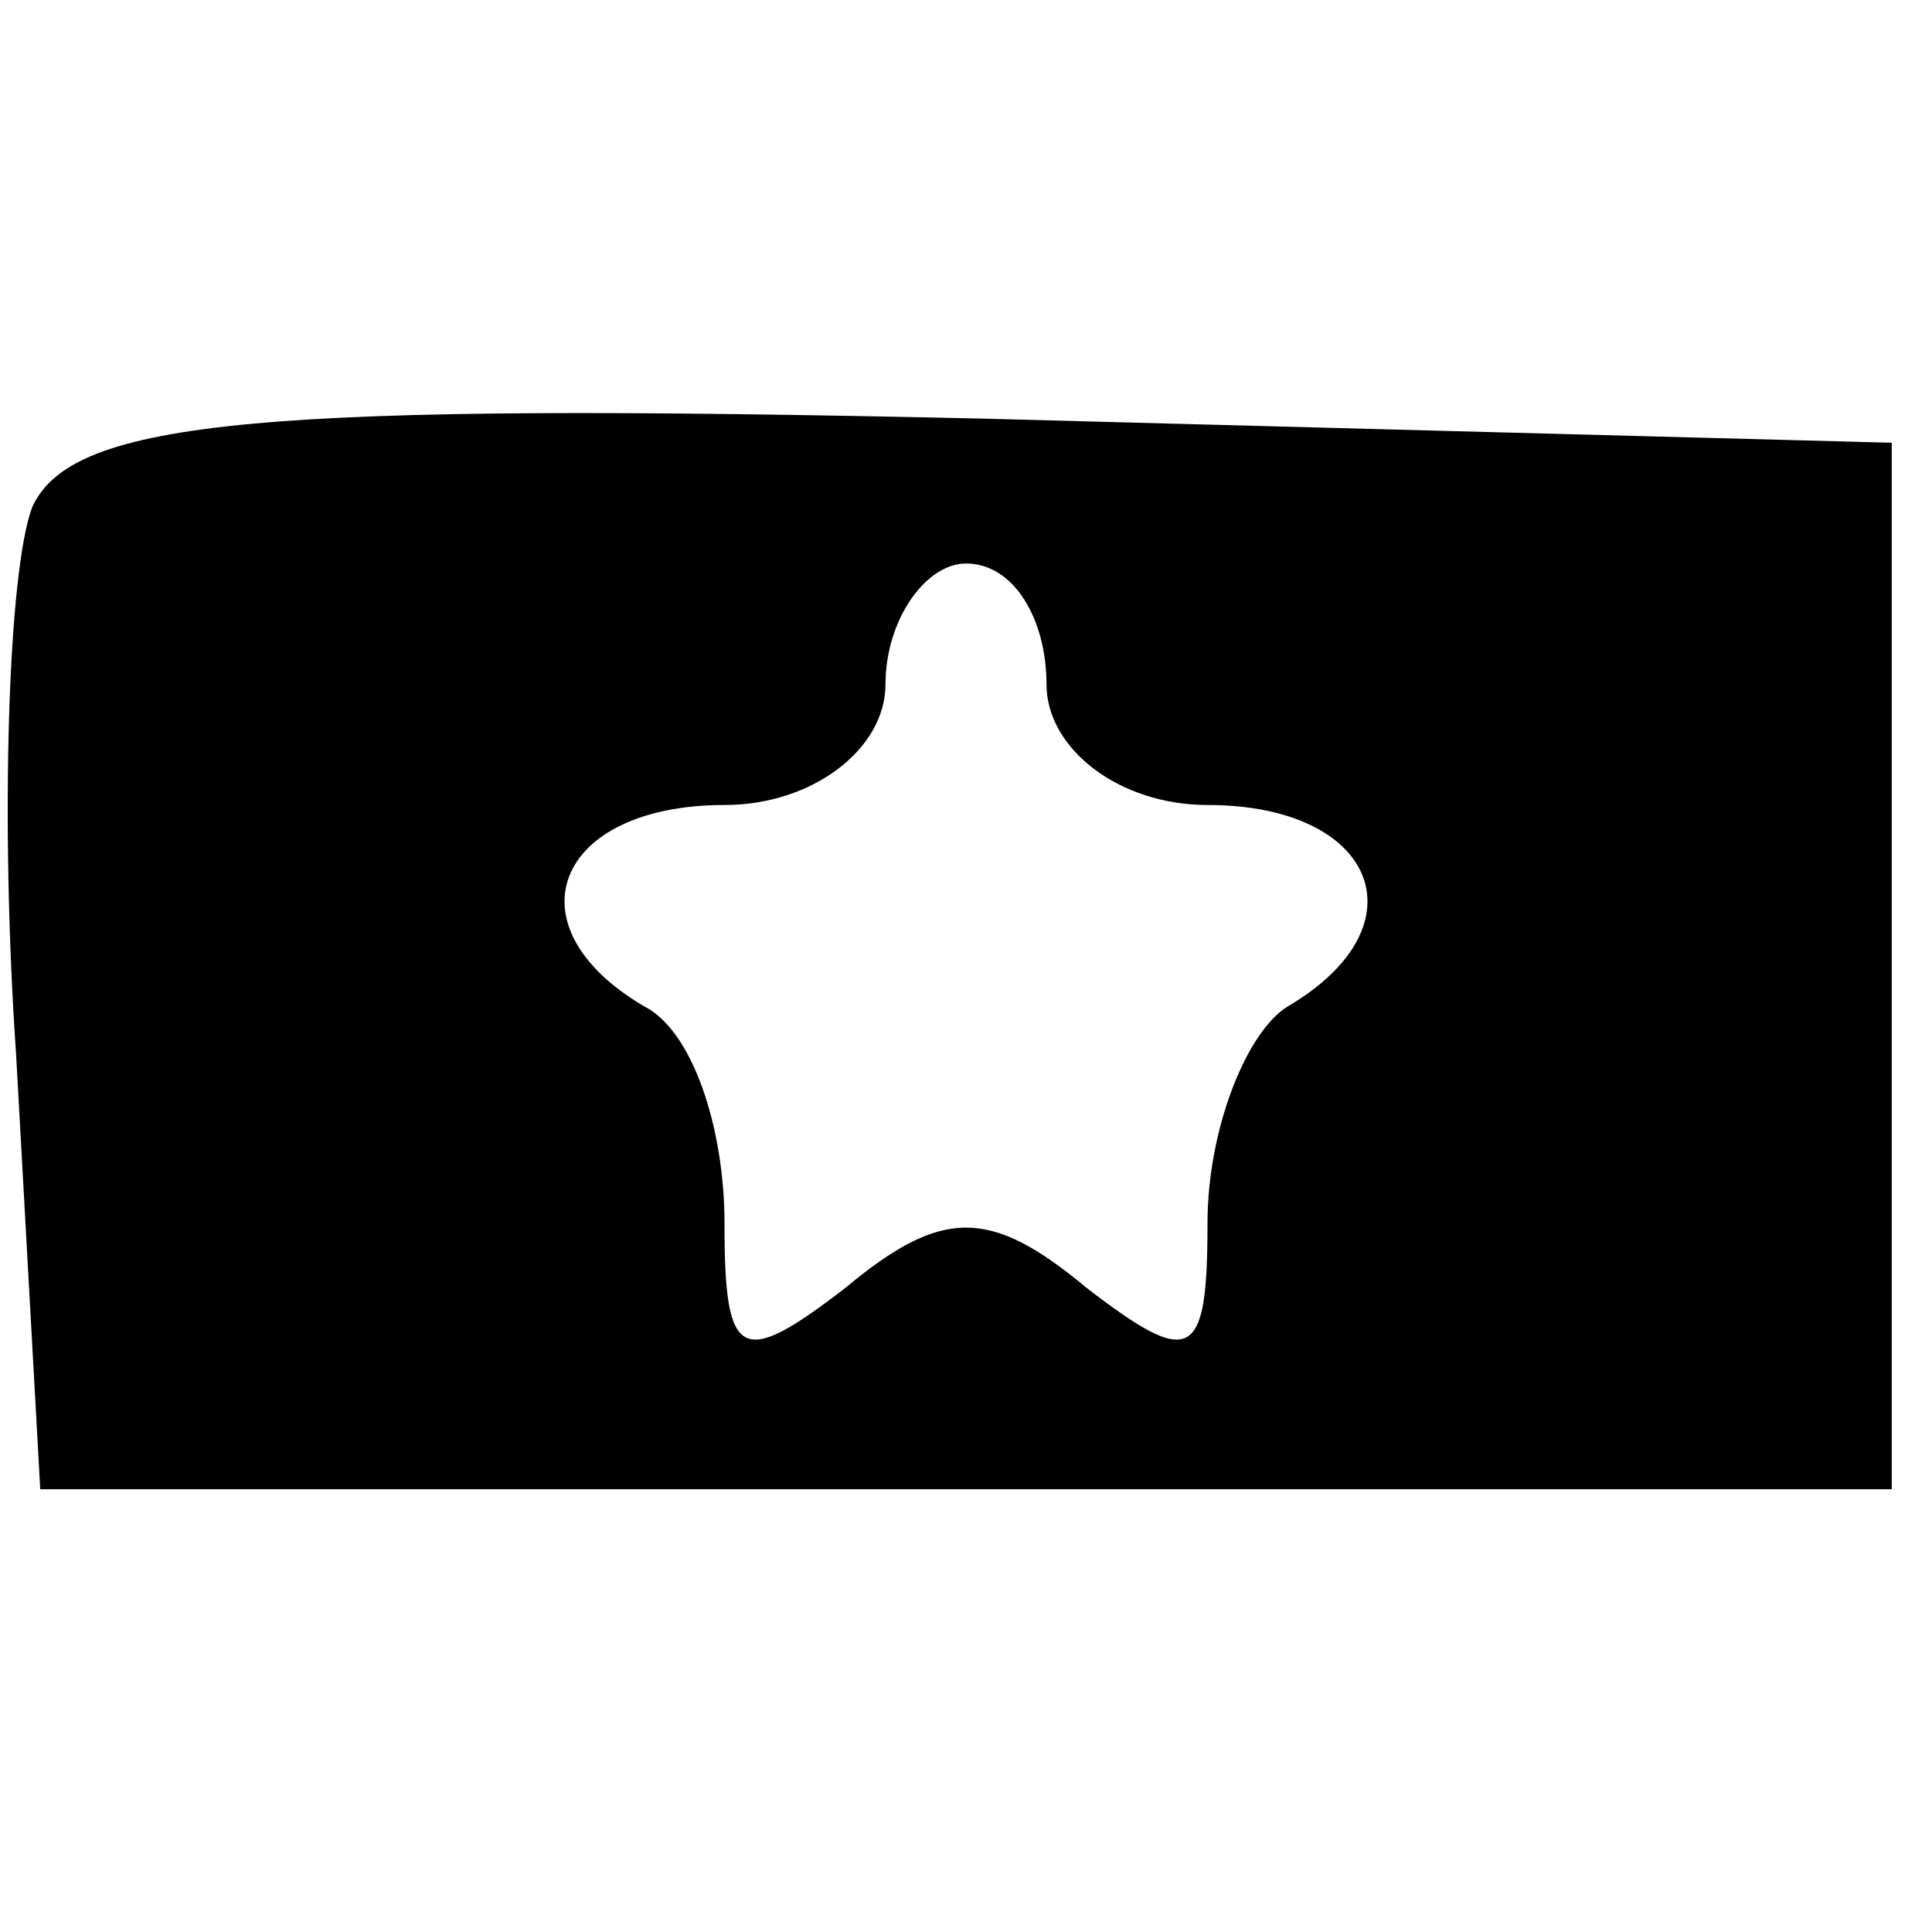 <?xml version="1.0" standalone="no"?>
<!DOCTYPE svg PUBLIC "-//W3C//DTD SVG 20010904//EN"
 "http://www.w3.org/TR/2001/REC-SVG-20010904/DTD/svg10.dtd">
<svg version="1.0" xmlns="http://www.w3.org/2000/svg"
 width="24pt" height="24pt" viewBox="0 0 24 24"
 preserveAspectRatio="xMidYMid meet">

<g transform="translate(0,24) scale(0.1,-0.1)"
fill="#000000" stroke="none">
<path d="M4 177 c-3 -8 -4 -39 -2 -68 l3 -54 115 0 115 0 0 65 0 65 -113 3
c-89 2 -113 0 -118 -11z m126 -22 c0 -8 9 -15 20 -15 21 0 27 -15 10 -25 -5
-3 -10 -15 -10 -27 0 -17 -2 -18 -15 -8 -12 10 -18 10 -30 0 -13 -10 -15 -9
-15 8 0 12 -4 24 -10 27 -17 10 -11 25 10 25 11 0 20 7 20 15 0 8 5 15 10 15
6 0 10 -7 10 -15z"/>
</g>
</svg>

